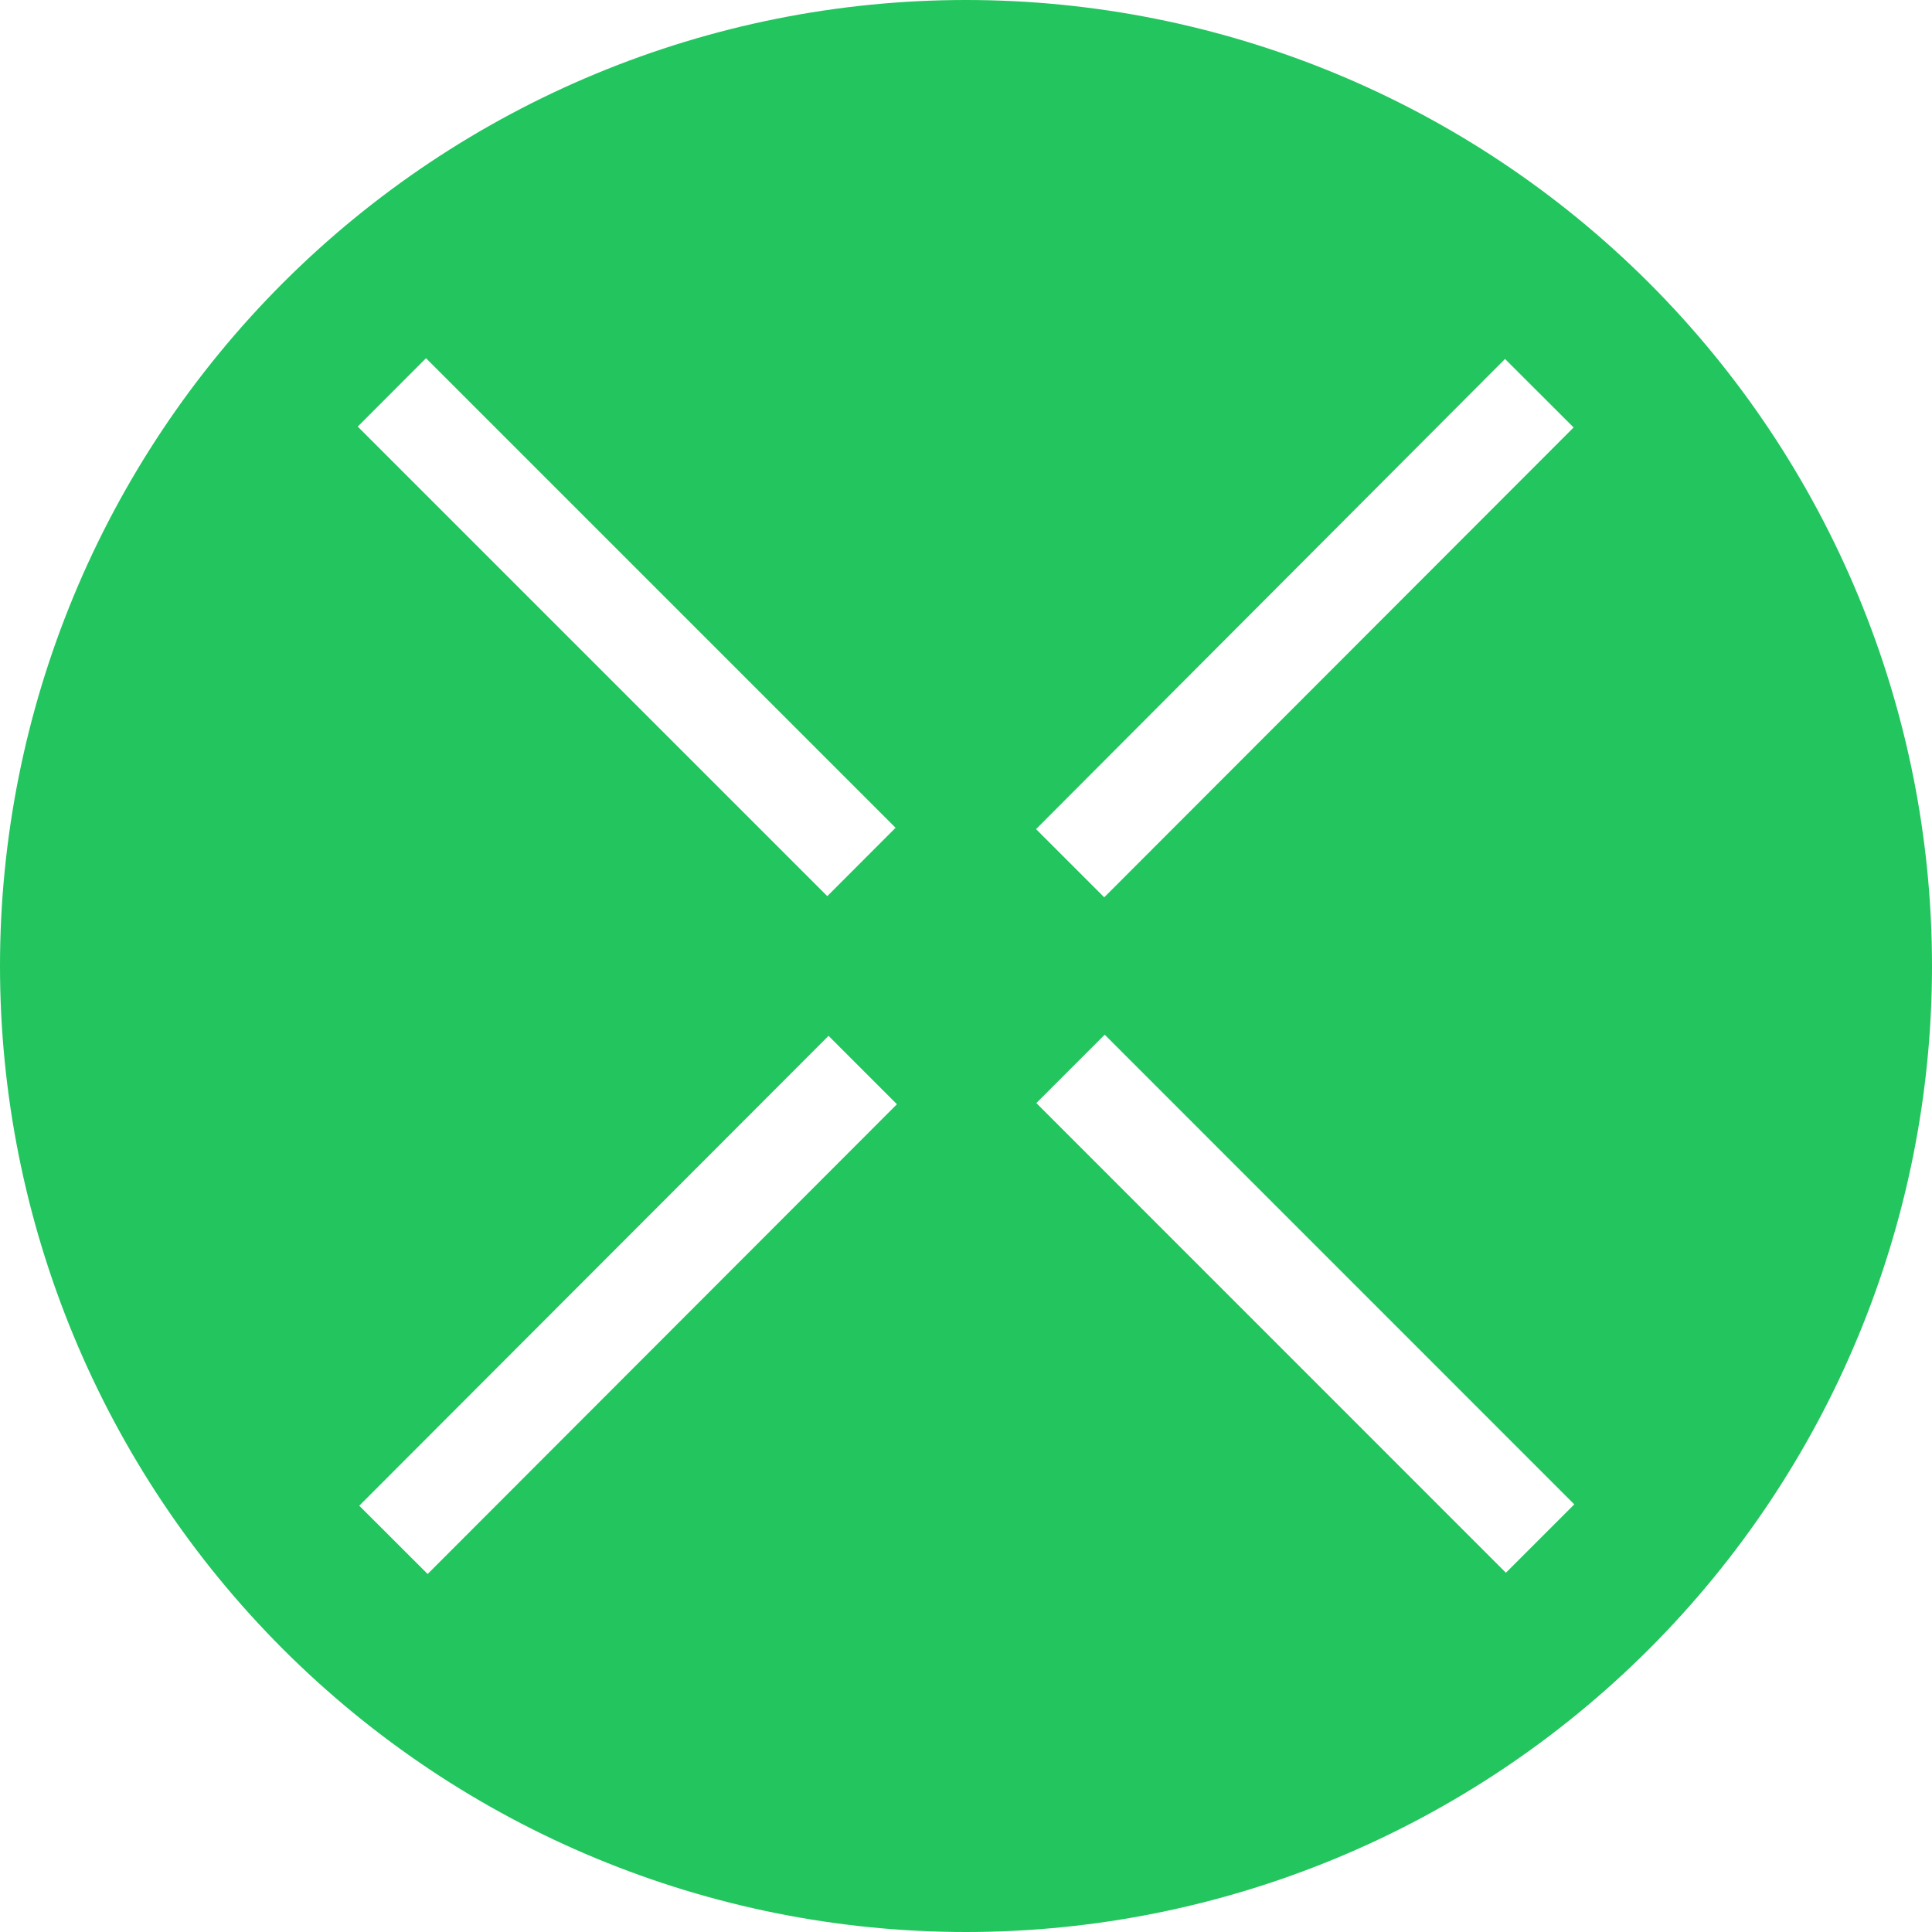 <svg width="20" height="20" viewBox="0 0 20 20" fill="none" xmlns="http://www.w3.org/2000/svg">
<path id="Subtract" fill-rule="evenodd" clip-rule="evenodd" d="M17.071 17.071C15.196 18.946 12.652 20 10 20C7.348 20 4.804 18.946 2.929 17.071C1.054 15.196 0 12.652 0 10C0 7.348 1.054 4.804 2.929 2.929C4.804 1.054 7.348 0 10 0C12.652 0 15.196 1.054 17.071 2.929C18.946 4.804 20 7.348 20 10C20 12.652 18.946 15.196 17.071 17.071ZM10.728 11.419L11.436 10.711L16.297 15.573L15.589 16.281L10.728 11.419ZM3.703 4.416L4.41 3.708L9.271 8.569L8.564 9.277L3.703 4.416ZM10.725 8.583L15.58 3.716L15.582 3.718L16.29 4.425L11.431 9.289L10.725 8.583ZM3.719 15.587L8.577 10.723L9.285 11.431L4.427 16.294L3.719 15.587Z" fill="#22C55E"/>
</svg>
